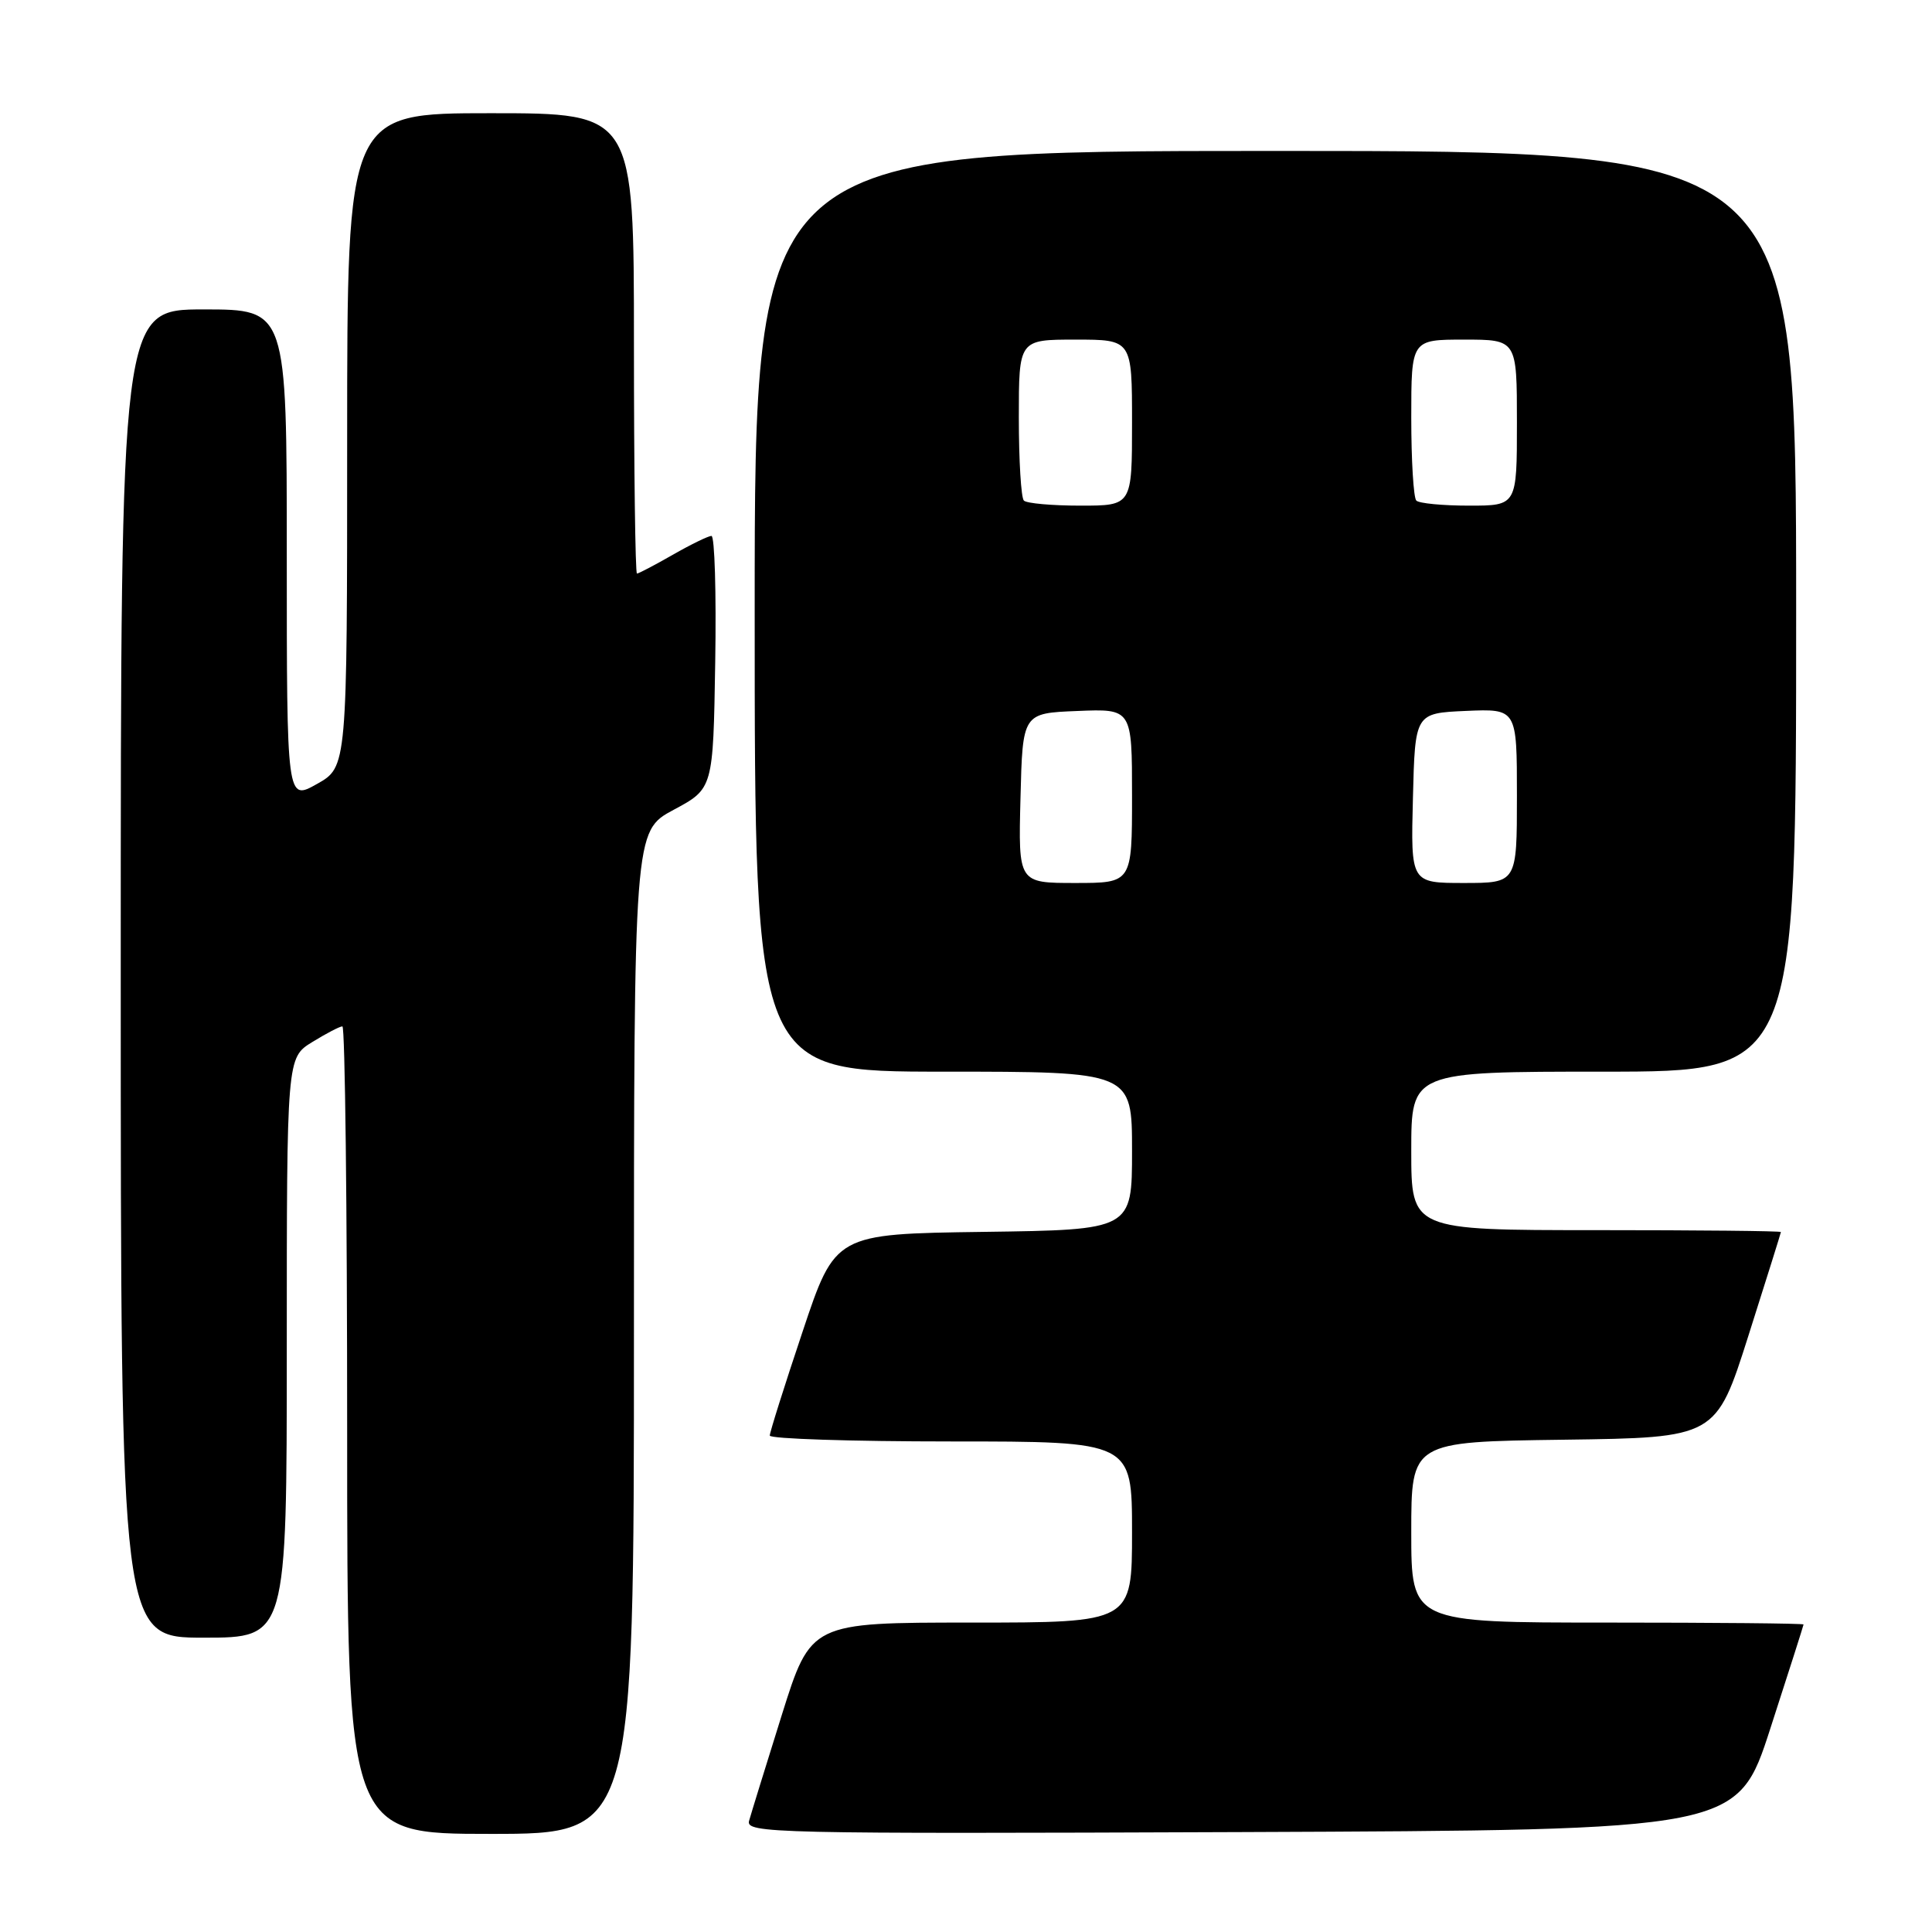 <?xml version="1.0" encoding="UTF-8" standalone="no"?>
<!DOCTYPE svg PUBLIC "-//W3C//DTD SVG 1.1//EN" "http://www.w3.org/Graphics/SVG/1.1/DTD/svg11.dtd" >
<svg xmlns="http://www.w3.org/2000/svg" xmlns:xlink="http://www.w3.org/1999/xlink" version="1.1" viewBox="0 0 256 256">
 <g >
 <path fill="currentColor"
d=" M 84.00 176.56 C 84.00 110.13 84.00 110.13 89.25 107.31 C 94.50 104.50 94.50 104.50 94.77 87.75 C 94.92 78.54 94.70 71.01 94.27 71.01 C 93.85 71.02 91.54 72.14 89.15 73.51 C 86.75 74.88 84.62 76.00 84.40 76.00 C 84.18 76.00 84.00 62.27 84.00 45.50 C 84.00 15.00 84.00 15.00 65.00 15.00 C 46.00 15.00 46.00 15.00 46.00 58.32 C 46.00 101.63 46.00 101.63 42.00 103.88 C 38.00 106.13 38.00 106.13 38.00 73.56 C 38.00 41.00 38.00 41.00 27.00 41.00 C 16.00 41.00 16.00 41.00 16.00 129.00 C 16.00 217.00 16.00 217.00 27.00 217.00 C 38.00 217.00 38.00 217.00 38.00 178.58 C 38.00 140.16 38.00 140.16 41.37 138.08 C 43.22 136.94 45.02 136.00 45.37 136.00 C 45.72 136.00 46.00 160.07 46.00 189.50 C 46.00 243.00 46.00 243.00 65.00 243.00 C 84.00 243.00 84.00 243.00 84.00 176.56 Z  M 234.59 229.00 C 237.00 221.57 238.97 215.39 238.98 215.25 C 238.99 215.11 227.30 215.00 213.00 215.00 C 187.00 215.00 187.00 215.00 187.00 203.02 C 187.00 191.04 187.00 191.04 207.19 190.77 C 227.38 190.50 227.38 190.50 231.67 177.00 C 234.03 169.57 235.97 163.39 235.98 163.25 C 235.99 163.11 224.97 163.00 211.50 163.00 C 187.00 163.00 187.00 163.00 187.00 152.50 C 187.00 142.00 187.00 142.00 212.50 142.00 C 238.00 142.00 238.00 142.00 238.00 81.00 C 238.00 20.00 238.00 20.00 169.00 20.00 C 100.00 20.00 100.00 20.00 100.00 81.00 C 100.00 142.00 100.00 142.00 125.00 142.00 C 150.00 142.00 150.00 142.00 150.00 152.48 C 150.00 162.96 150.00 162.96 130.34 163.23 C 110.67 163.50 110.67 163.50 106.34 176.47 C 103.95 183.60 102.00 189.79 102.00 190.22 C 102.00 190.65 112.80 191.00 126.00 191.00 C 150.00 191.00 150.00 191.00 150.00 203.00 C 150.00 215.00 150.00 215.00 128.72 215.00 C 107.44 215.00 107.44 215.00 103.59 227.25 C 101.48 233.99 99.53 240.29 99.26 241.26 C 98.79 242.92 102.20 243.00 164.49 242.76 C 230.23 242.50 230.23 242.50 234.59 229.00 Z  M 135.22 105.75 C 135.50 94.50 135.50 94.50 142.75 94.21 C 150.00 93.91 150.00 93.91 150.00 105.46 C 150.00 117.00 150.00 117.00 142.47 117.00 C 134.93 117.00 134.93 117.00 135.22 105.75 Z  M 187.22 105.75 C 187.50 94.50 187.50 94.50 194.25 94.20 C 201.00 93.91 201.00 93.91 201.00 105.45 C 201.00 117.00 201.00 117.00 193.97 117.00 C 186.93 117.00 186.93 117.00 187.22 105.75 Z  M 135.67 66.33 C 135.30 65.97 135.00 61.02 135.00 55.33 C 135.00 45.00 135.00 45.00 142.50 45.00 C 150.00 45.00 150.00 45.00 150.00 56.00 C 150.00 67.00 150.00 67.00 143.17 67.00 C 139.41 67.00 136.03 66.70 135.67 66.33 Z  M 187.67 66.33 C 187.30 65.97 187.00 61.02 187.00 55.33 C 187.00 45.00 187.00 45.00 194.00 45.00 C 201.00 45.00 201.00 45.00 201.00 56.00 C 201.00 67.00 201.00 67.00 194.67 67.00 C 191.18 67.00 188.03 66.70 187.67 66.33 Z "/>
</g>
</svg>